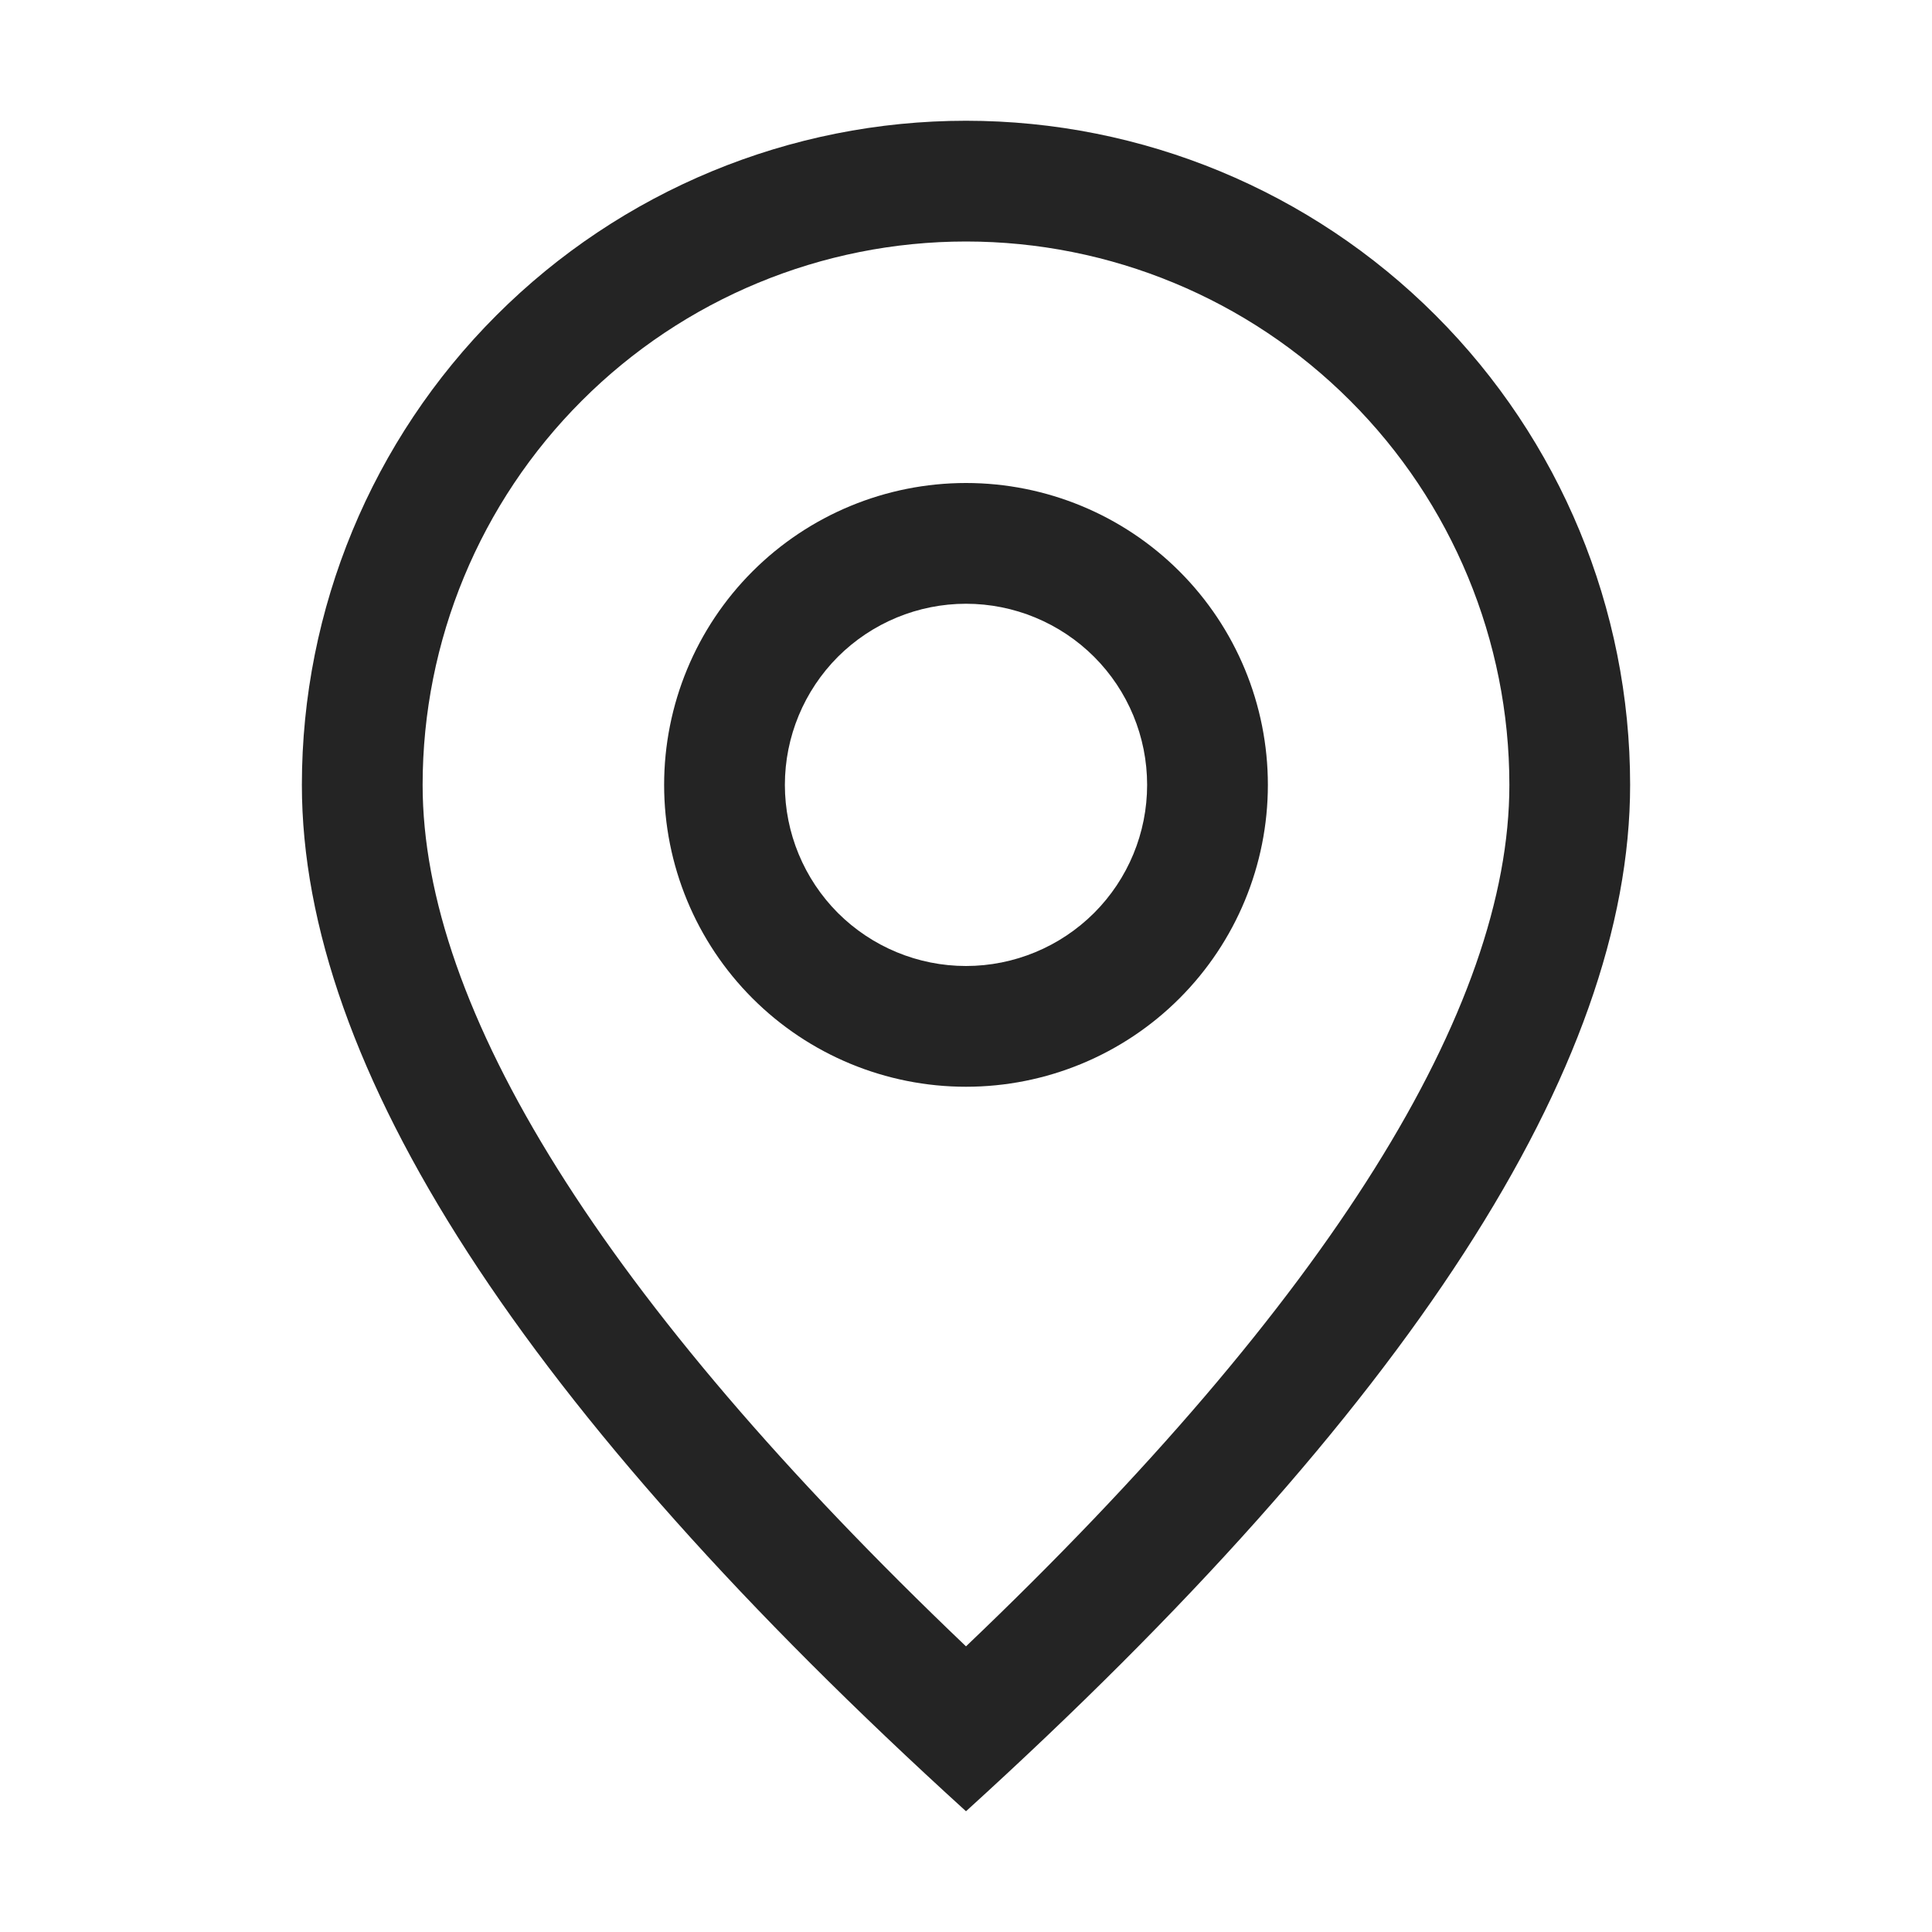 <svg width="20" height="20" viewBox="0 0 20 20" fill="none" xmlns="http://www.w3.org/2000/svg">
<path d="M15.625 8.125C15.625 6.633 15.032 5.202 13.977 4.148C12.923 3.093 11.492 2.5 10 2.5C8.508 2.5 7.077 3.093 6.023 4.148C4.968 5.202 4.375 6.633 4.375 8.125C4.375 10.432 6.221 13.44 10 17.043C13.779 13.44 15.625 10.432 15.625 8.125ZM10 18.75C5.416 14.584 3.125 11.041 3.125 8.125C3.125 6.302 3.849 4.553 5.139 3.264C6.428 1.974 8.177 1.25 10 1.25C11.823 1.25 13.572 1.974 14.861 3.264C16.151 4.553 16.875 6.302 16.875 8.125C16.875 11.041 14.584 14.584 10 18.75Z" fill="#242424"/>
<path d="M10 10C10.497 10 10.974 9.802 11.326 9.451C11.678 9.099 11.875 8.622 11.875 8.125C11.875 7.628 11.678 7.151 11.326 6.799C10.974 6.448 10.497 6.25 10 6.25C9.503 6.25 9.026 6.448 8.674 6.799C8.323 7.151 8.125 7.628 8.125 8.125C8.125 8.622 8.323 9.099 8.674 9.451C9.026 9.802 9.503 10 10 10ZM10 11.25C9.171 11.25 8.376 10.921 7.79 10.335C7.204 9.749 6.875 8.954 6.875 8.125C6.875 7.296 7.204 6.501 7.79 5.915C8.376 5.329 9.171 5 10 5C10.829 5 11.624 5.329 12.21 5.915C12.796 6.501 13.125 7.296 13.125 8.125C13.125 8.954 12.796 9.749 12.21 10.335C11.624 10.921 10.829 11.25 10 11.25Z" fill="#242424"/>
</svg>
